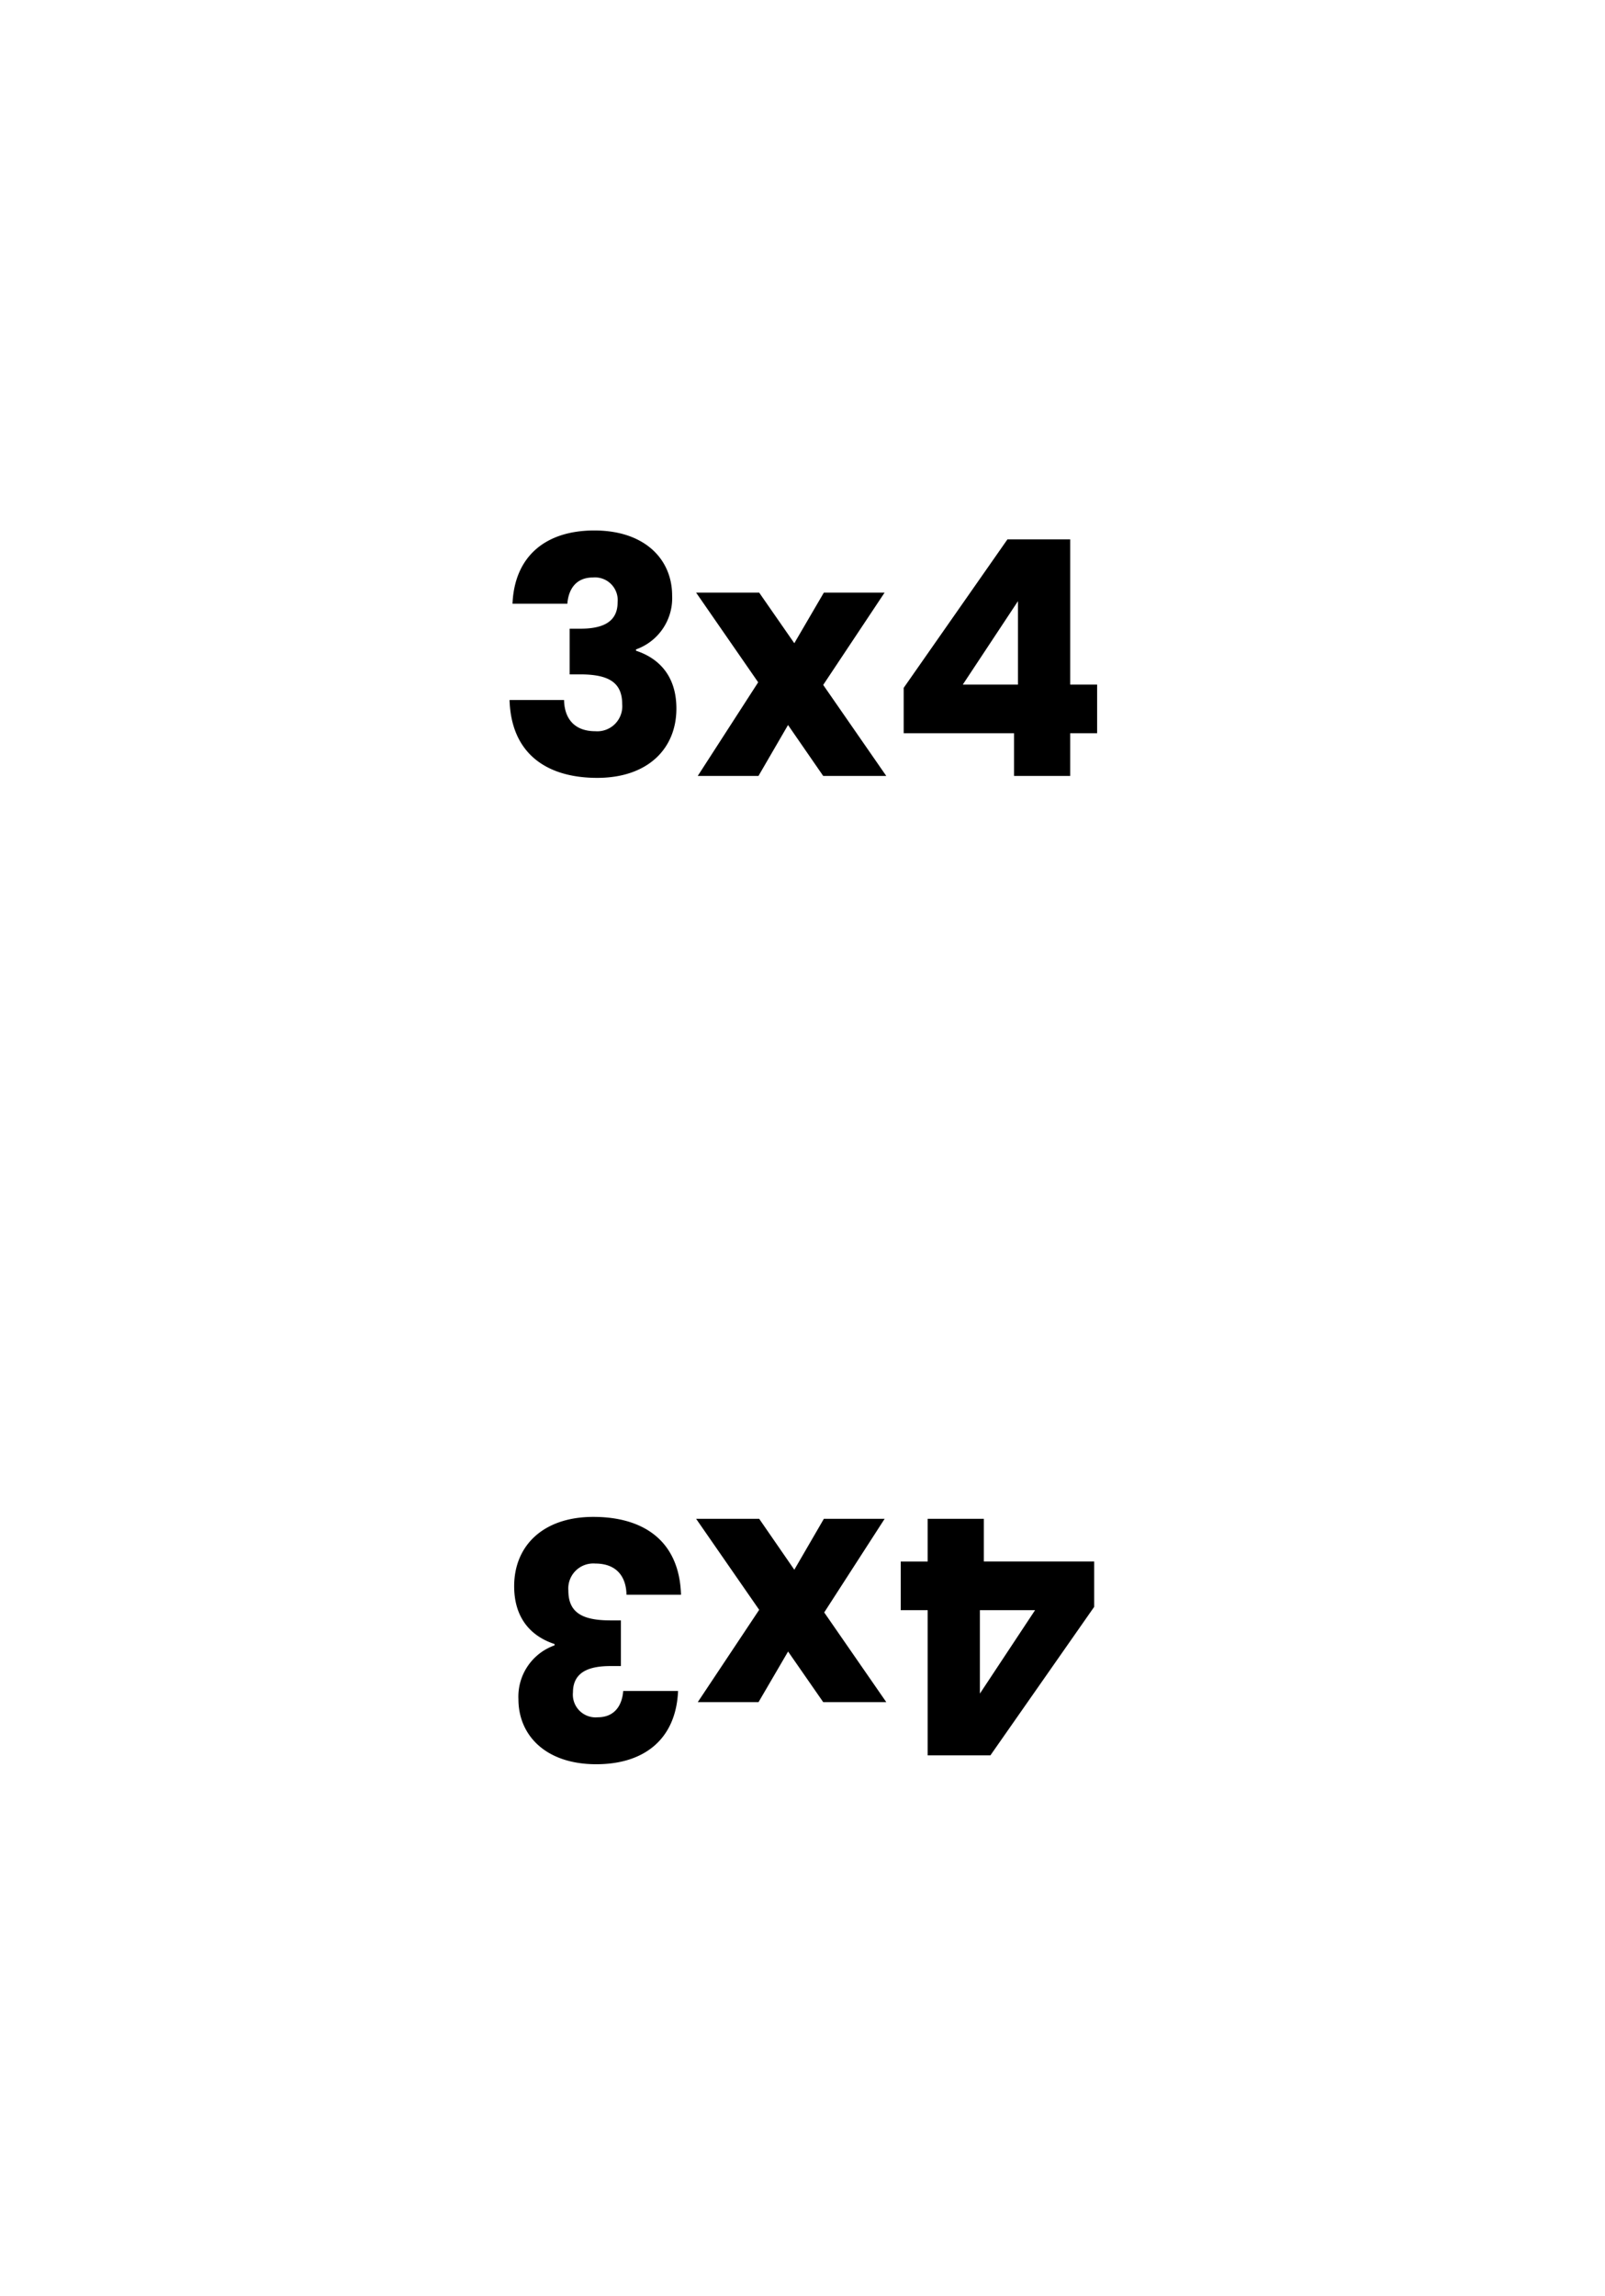 <svg id="_3x4" data-name="3x4" xmlns="http://www.w3.org/2000/svg" xmlns:xlink="http://www.w3.org/1999/xlink" width="218.863" height="312.943" viewBox="0 0 218.863 312.943">
  <defs>
    <filter id="Rectangle_514" x="17.673" y="21.824" width="183.517" height="269.112" filterUnits="userSpaceOnUse">
      <feOffset input="SourceAlpha"/>
      <feGaussianBlur stdDeviation="10" result="blur"/>
      <feFlood flood-opacity="0.161"/>
      <feComposite operator="in" in2="blur"/>
      <feComposite in="SourceGraphic"/>
    </filter>
  </defs>
  <path id="Path_7312" data-name="Path 7312" d="M25.351,0H193.512a25.351,25.351,0,0,1,25.351,25.351V287.592a25.351,25.351,0,0,1-25.351,25.351H25.351A25.351,25.351,0,0,1,0,287.592V25.351A25.351,25.351,0,0,1,25.351,0Z" fill="#fff"/>
  <g transform="matrix(1, 0, 0, 1, 0, 0)" filter="url(#Rectangle_514)">
    <rect id="Rectangle_514-2" data-name="Rectangle 514" width="123.517" height="209.112" transform="translate(47.67 51.82)" fill="#fff"/>
  </g>
  <path id="Path_7302" data-name="Path 7302" d="M15.048,33.456h7.659V27.633h3.673V21H22.707V1.209H14.153L0,21.453v6.181H15.048ZM8.062,21,15.586,9.629V21ZM45.682,33.456h8.6l-8.6-12.406L54.058,8.465H45.772l-4.031,6.9-4.792-6.9h-8.6l8.465,12.227L28.574,33.456h8.286l4.031-6.942ZM56.745,9.987h7.479C64.358,8.2,65.254,6.4,67.717,6.4a3.1,3.1,0,0,1,3.359,3.4c0,2.956-2.508,3.583-5.106,3.583H64.538v6.225h1.433c3.986,0,5.733,1.164,5.733,4.076a3.41,3.41,0,0,1-3.673,3.673c-2.822,0-4.21-1.7-4.255-4.255H56.342c.224,7.39,5.15,10.614,11.958,10.614,6.852,0,10.794-3.941,10.794-9.45,0-4.3-2.239-6.808-5.509-7.882v-.179a7.412,7.412,0,0,0,4.927-7.345C78.511,3.941,74.794,0,67.9,0,61.223,0,57.013,3.538,56.745,9.987Z" transform="translate(149.207 240.488) rotate(180)"/>
  <path id="Path_7301" data-name="Path 7301" d="M13.759-227.559h7.479c.134-1.791,1.03-3.583,3.493-3.583a3.1,3.1,0,0,1,3.359,3.4c0,2.956-2.508,3.583-5.106,3.583H21.552v6.225h1.433c3.986,0,5.733,1.164,5.733,4.076a3.41,3.41,0,0,1-3.673,3.673c-2.822,0-4.21-1.7-4.255-4.255H13.356c.224,7.39,5.15,10.614,11.958,10.614,6.852,0,10.794-3.941,10.794-9.45,0-4.3-2.239-6.808-5.509-7.882v-.179a7.412,7.412,0,0,0,4.927-7.345c0-4.927-3.717-8.868-10.614-8.868C18.238-237.546,14.028-234.008,13.759-227.559ZM56.127-204.09h8.6l-8.6-12.406L64.5-229.081H56.217l-4.031,6.9-4.792-6.9h-8.6l8.465,12.227L39.019-204.09H47.3l4.031-6.942Zm26.021,0h7.659v-5.822h3.673v-6.628H89.807v-19.8H81.253L67.1-216.093v6.181H82.148Zm-6.987-12.451,7.524-11.376v11.376Z" transform="translate(56.128 309.86)"/>
</svg>
